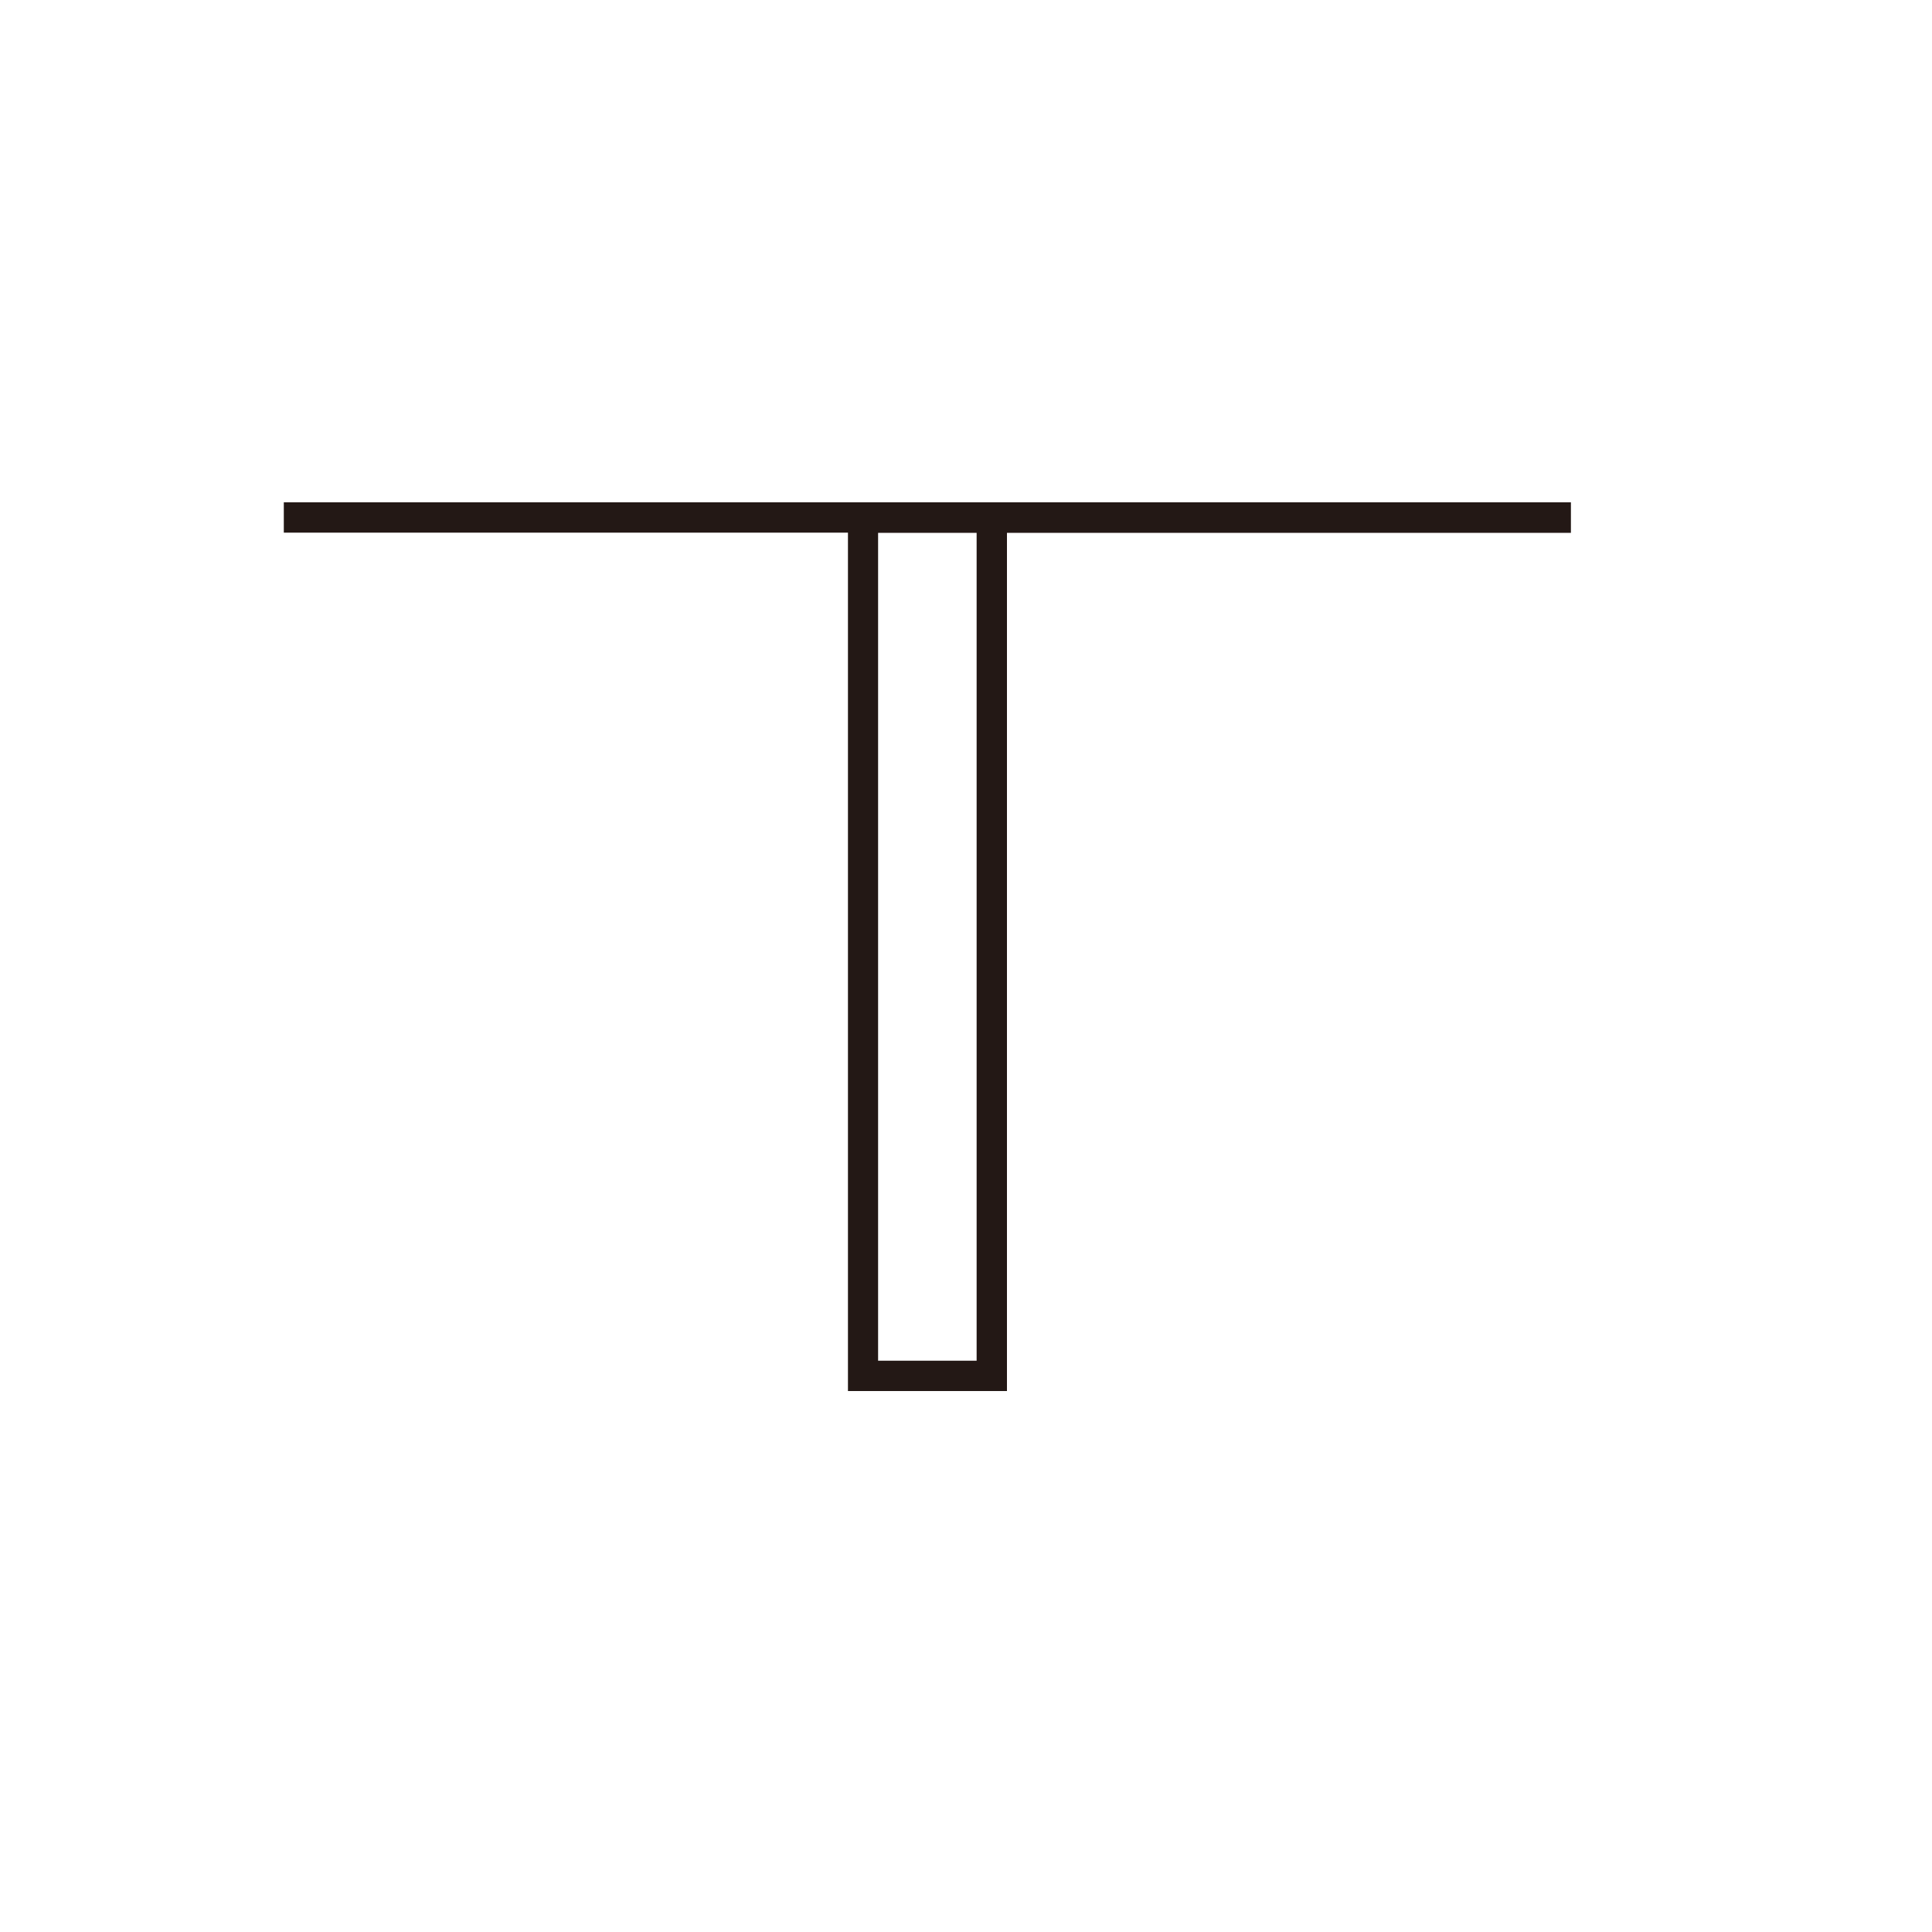 <svg id="图层_1" data-name="图层 1" xmlns="http://www.w3.org/2000/svg" viewBox="0 0 100 100"><defs><style>.cls-1{fill:#231815;}</style></defs><title>logohunt01</title><path class="cls-1" d="M81.31,26H14.69v1.57h29.2V72h8.23V27.58H81.31V26M50.55,70.43h-5.1V27.58h5.1Z"/></svg>